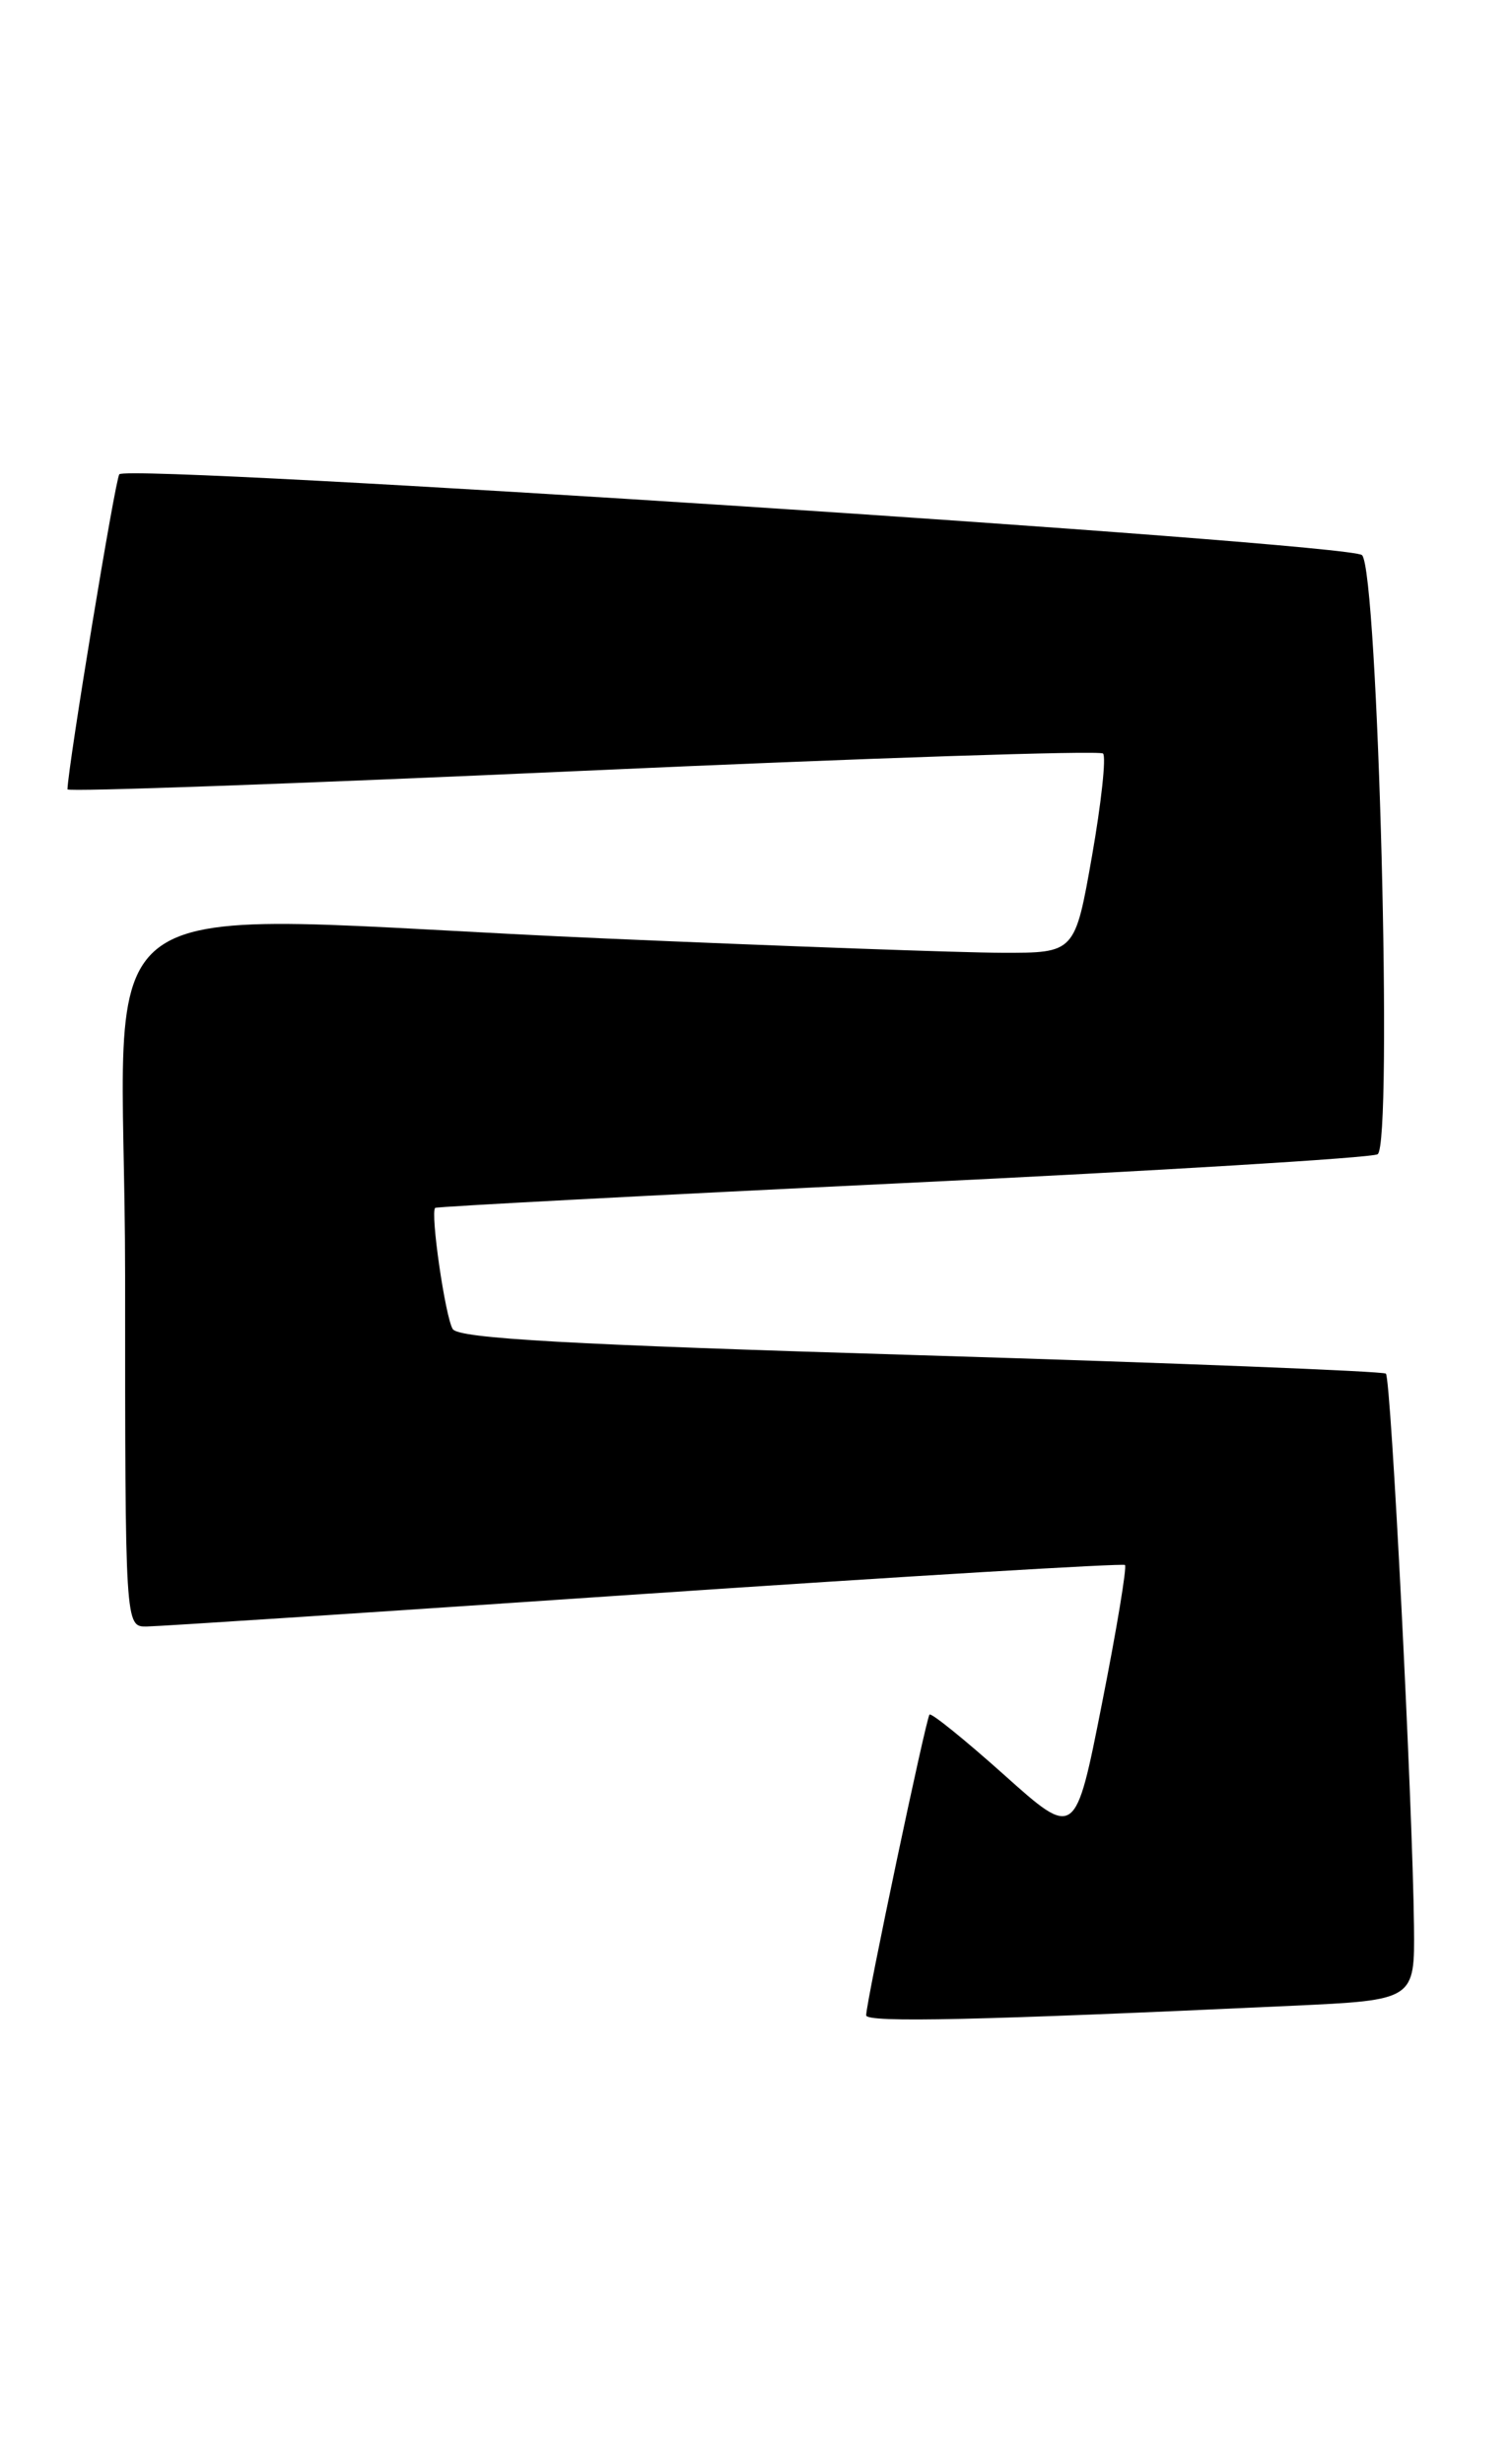 <?xml version="1.0" encoding="UTF-8" standalone="no"?>
<!DOCTYPE svg PUBLIC "-//W3C//DTD SVG 1.1//EN" "http://www.w3.org/Graphics/SVG/1.1/DTD/svg11.dtd" >
<svg xmlns="http://www.w3.org/2000/svg" xmlns:xlink="http://www.w3.org/1999/xlink" version="1.1" viewBox="0 0 157 256">
 <g >
 <path fill="currentColor"
d=" M 134.25 208.37 C 147.00 207.78 147.00 207.78 146.92 200.14 C 146.78 187.43 144.54 143.20 144.00 142.70 C 143.72 142.45 121.98 141.59 95.67 140.79 C 59.12 139.69 47.65 139.05 47.04 138.07 C 46.26 136.80 44.69 125.94 45.22 125.48 C 45.38 125.35 67.23 124.19 93.78 122.91 C 120.34 121.63 142.55 120.28 143.14 119.91 C 144.74 118.93 143.19 59.33 141.52 57.67 C 140.27 56.41 13.50 48.16 12.40 49.27 C 11.99 49.67 7.08 79.52 7.01 82.00 C 7.01 82.28 31.07 81.41 60.50 80.08 C 89.92 78.75 114.28 77.94 114.61 78.28 C 114.95 78.62 114.43 83.42 113.46 88.95 C 111.69 99.00 111.69 99.00 104.10 98.98 C 99.92 98.97 81.43 98.30 63.00 97.50 C 6.28 95.04 13.00 90.33 13.00 132.50 C 13.00 169.00 13.00 169.00 15.25 168.97 C 16.49 168.96 39.77 167.43 67.00 165.58 C 94.23 163.74 116.68 162.39 116.89 162.58 C 117.10 162.78 116.03 169.26 114.50 176.97 C 111.73 191.00 111.73 191.00 104.33 184.38 C 100.25 180.73 96.77 177.92 96.58 178.12 C 96.21 178.55 89.99 208.02 90.00 209.36 C 90.00 210.15 101.77 209.88 134.25 208.37 Z "/>
</g>
</svg>